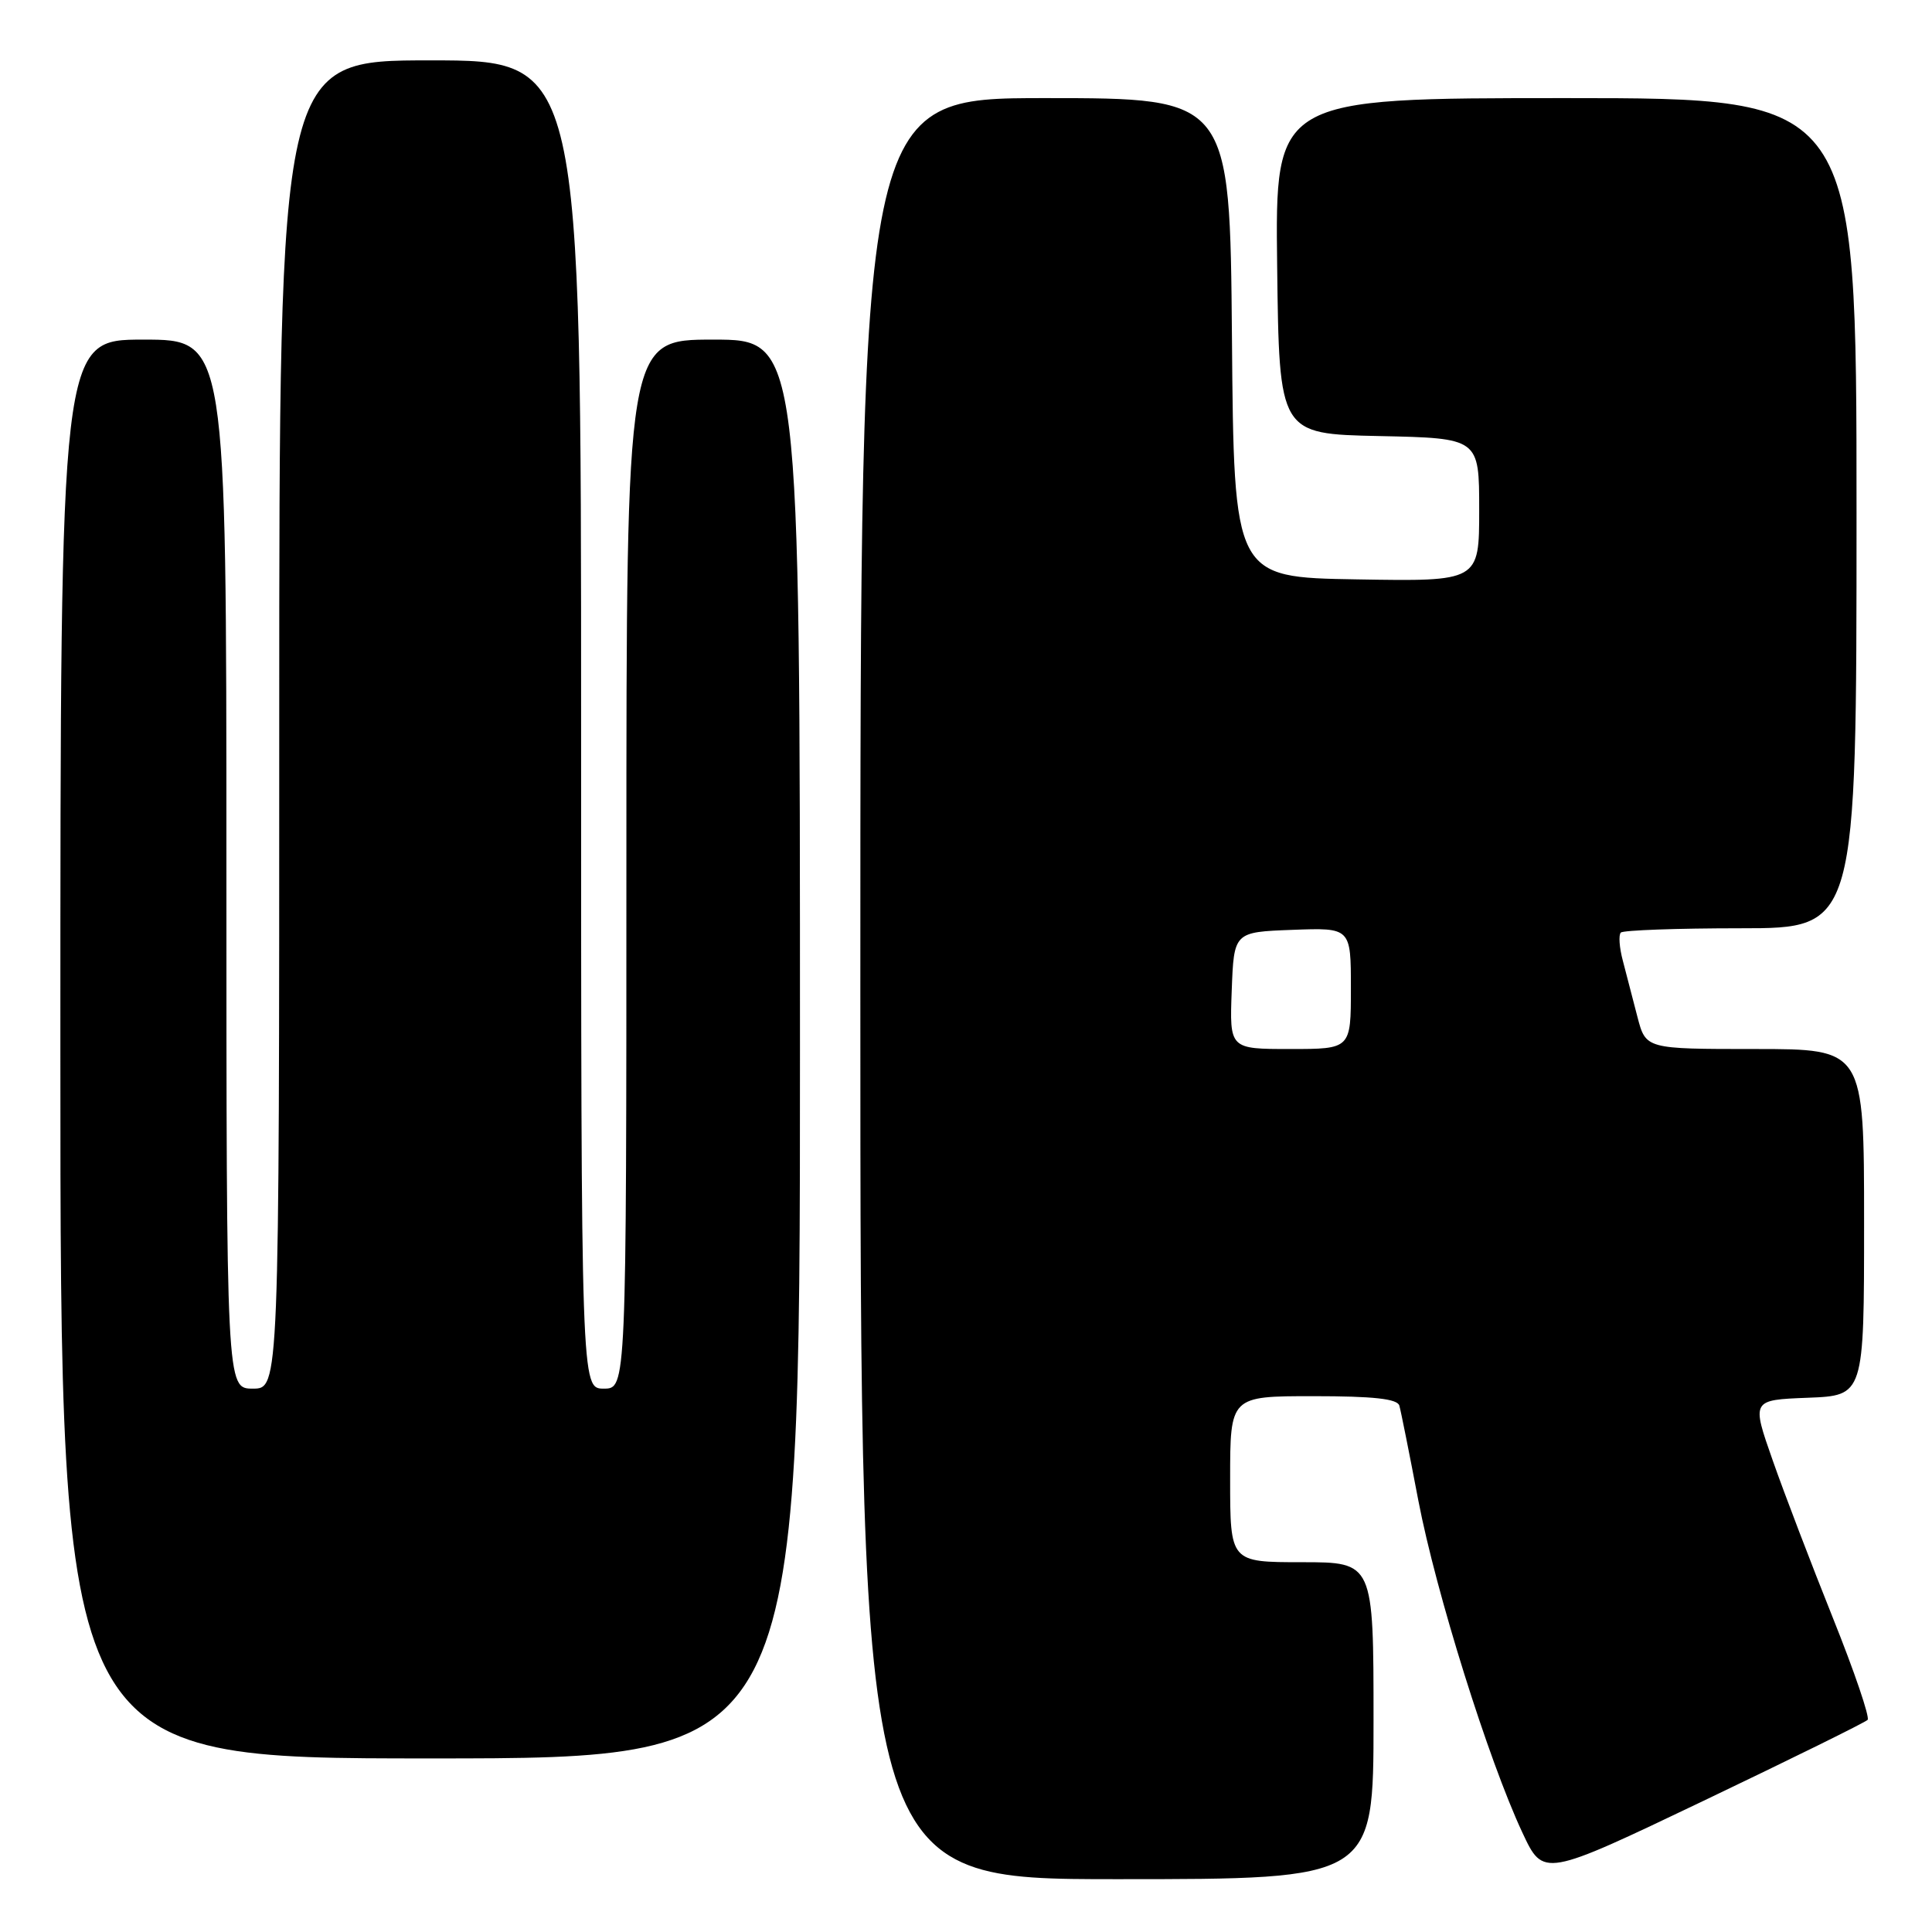 <?xml version="1.0" encoding="UTF-8" standalone="no"?>
<!DOCTYPE svg PUBLIC "-//W3C//DTD SVG 1.1//EN" "http://www.w3.org/Graphics/SVG/1.1/DTD/svg11.dtd" >
<svg xmlns="http://www.w3.org/2000/svg" xmlns:xlink="http://www.w3.org/1999/xlink" version="1.1" viewBox="0 0 256 256">
 <g >
 <path fill="currentColor"
d=" M 182.00 228.00 C 182.00 207.00 182.00 207.00 172.50 207.00 C 163.00 207.00 163.00 207.00 163.00 196.00 C 163.00 185.00 163.00 185.00 174.03 185.00 C 182.00 185.00 185.16 185.35 185.42 186.25 C 185.62 186.94 186.75 192.60 187.94 198.84 C 190.28 211.03 197.22 233.21 201.73 242.84 C 204.50 248.76 204.50 248.76 225.70 238.63 C 237.35 233.06 247.15 228.23 247.47 227.89 C 247.78 227.56 245.72 221.49 242.87 214.39 C 240.03 207.30 236.43 197.90 234.89 193.50 C 232.08 185.50 232.08 185.50 239.54 185.21 C 247.00 184.92 247.00 184.92 247.00 161.96 C 247.00 139.00 247.00 139.00 232.54 139.00 C 218.08 139.00 218.08 139.00 216.97 134.75 C 216.37 132.41 215.50 129.07 215.04 127.32 C 214.57 125.57 214.45 123.88 214.77 123.57 C 215.08 123.26 222.23 123.00 230.67 123.00 C 246.00 123.00 246.00 123.00 246.00 68.00 C 246.00 13.00 246.00 13.00 207.48 13.00 C 168.96 13.00 168.96 13.00 169.23 35.25 C 169.50 57.50 169.50 57.50 182.75 57.78 C 196.00 58.06 196.00 58.06 196.00 67.55 C 196.00 77.05 196.00 77.05 179.75 76.77 C 163.50 76.50 163.50 76.50 163.24 44.75 C 162.97 13.00 162.97 13.00 138.49 13.00 C 114.00 13.00 114.00 13.00 114.00 131.00 C 114.00 249.00 114.00 249.00 148.00 249.00 C 182.00 249.00 182.00 249.00 182.00 228.00 Z  M 106.00 139.00 C 106.00 45.00 106.00 45.00 94.50 45.00 C 83.00 45.00 83.00 45.00 83.00 114.50 C 83.00 184.00 83.00 184.00 80.00 184.00 C 77.00 184.00 77.00 184.00 77.00 96.00 C 77.00 8.00 77.00 8.00 57.00 8.00 C 37.00 8.00 37.00 8.00 37.00 96.00 C 37.00 184.00 37.00 184.00 33.50 184.00 C 30.00 184.00 30.00 184.00 30.00 114.50 C 30.00 45.00 30.00 45.00 19.00 45.00 C 8.00 45.00 8.00 45.00 8.00 139.00 C 8.00 233.00 8.00 233.00 57.00 233.00 C 106.00 233.00 106.00 233.00 106.00 139.00 Z  M 163.21 131.25 C 163.50 123.50 163.50 123.50 171.25 123.21 C 179.00 122.92 179.00 122.92 179.00 130.96 C 179.00 139.00 179.00 139.00 170.96 139.00 C 162.92 139.00 162.92 139.00 163.21 131.25 Z "/>
</g>
</svg>